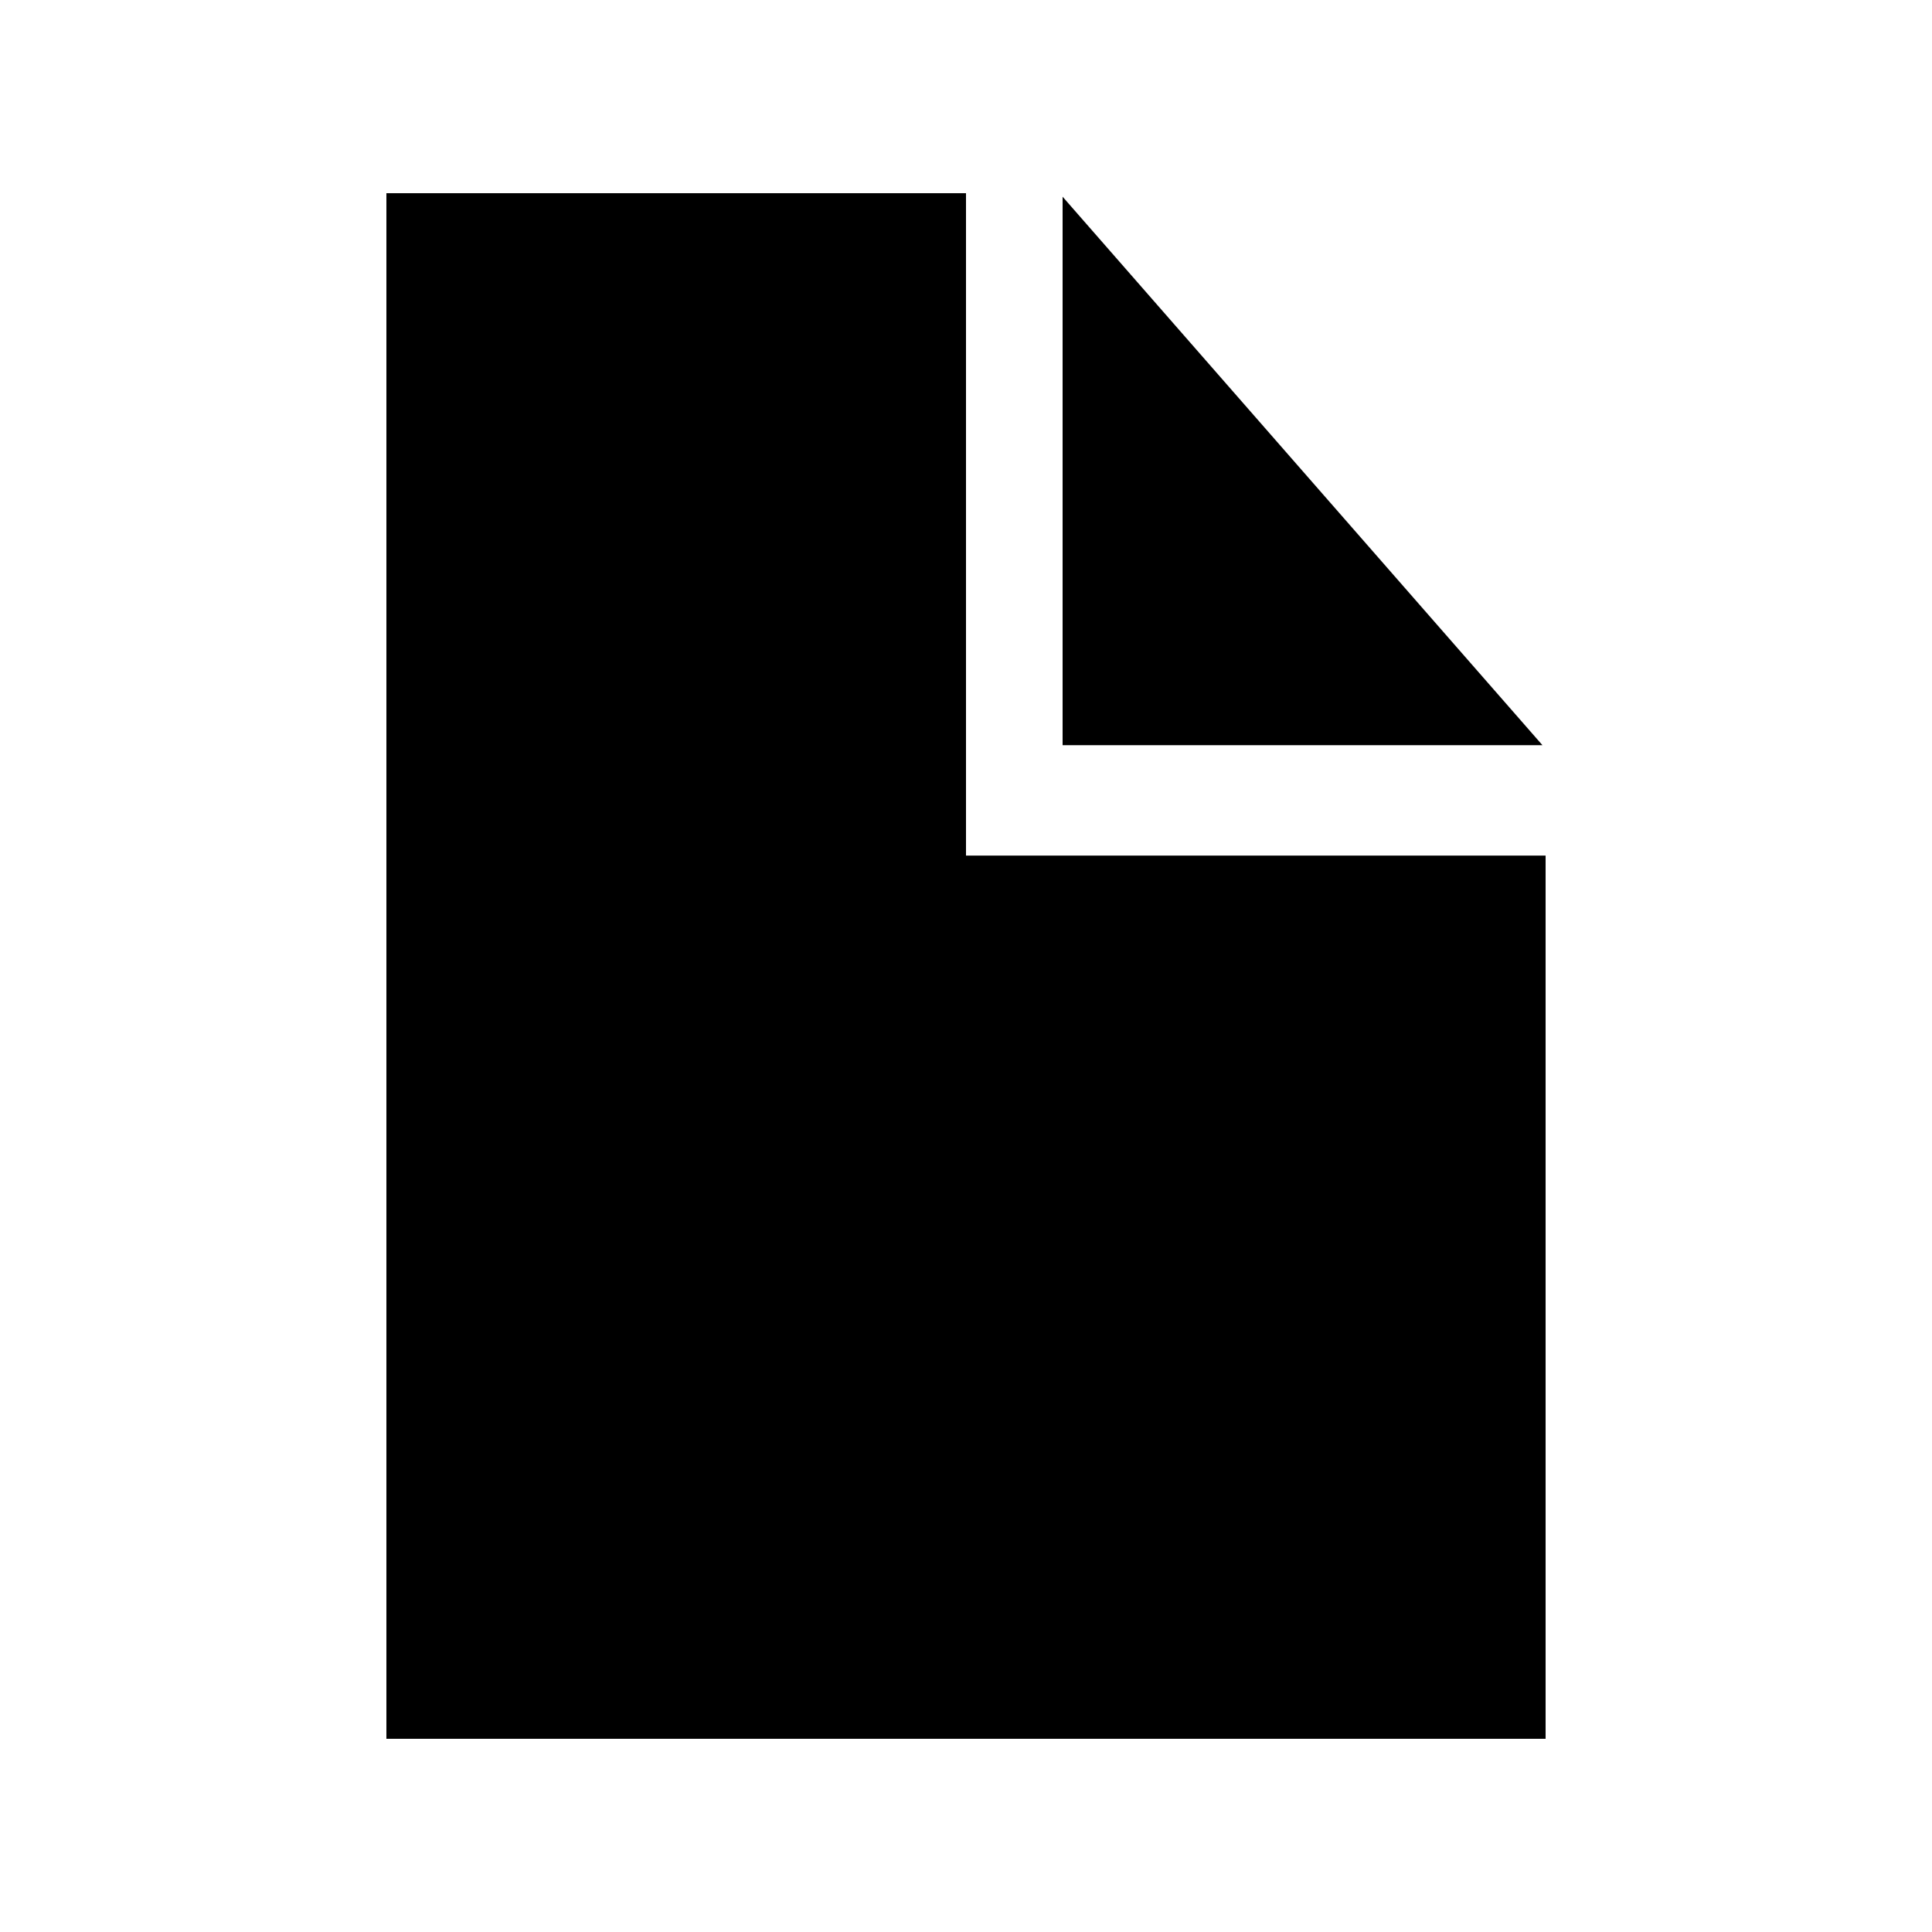 <?xml version="1.0" encoding="UTF-8" standalone="no"?>
<!-- Created with Inkscape (http://www.inkscape.org/) -->

<svg
   xmlns:osb="http://www.openswatchbook.org/uri/2009/osb"
   xmlns:dc="http://purl.org/dc/elements/1.1/"
   xmlns:cc="http://creativecommons.org/ns#"
   xmlns:rdf="http://www.w3.org/1999/02/22-rdf-syntax-ns#"
   xmlns:svg="http://www.w3.org/2000/svg"
   xmlns="http://www.w3.org/2000/svg"
   xmlns:sodipodi="http://sodipodi.sourceforge.net/DTD/sodipodi-0.dtd"
   xmlns:inkscape="http://www.inkscape.org/namespaces/inkscape"
   width="1000"
   height="1000"
   id="svg4406"
   version="1.1"
   inkscape:version="0.48.5 r10040"
   sodipodi:docname="notes.svg">
  <g
     inkscape:label="Layer 1"
     inkscape:groupmode="layer"
     id="layer1">
    <path
       d="m 200,100 0,800 600,0 0,-457.143 -300,0 L 500,100 200,100 z m 350,1.821 0,283.893 248.375,0 L 550,101.821 z"
       id="rect4951"
       inkscape:connector-curvature="0" />
  </g>
</svg>
